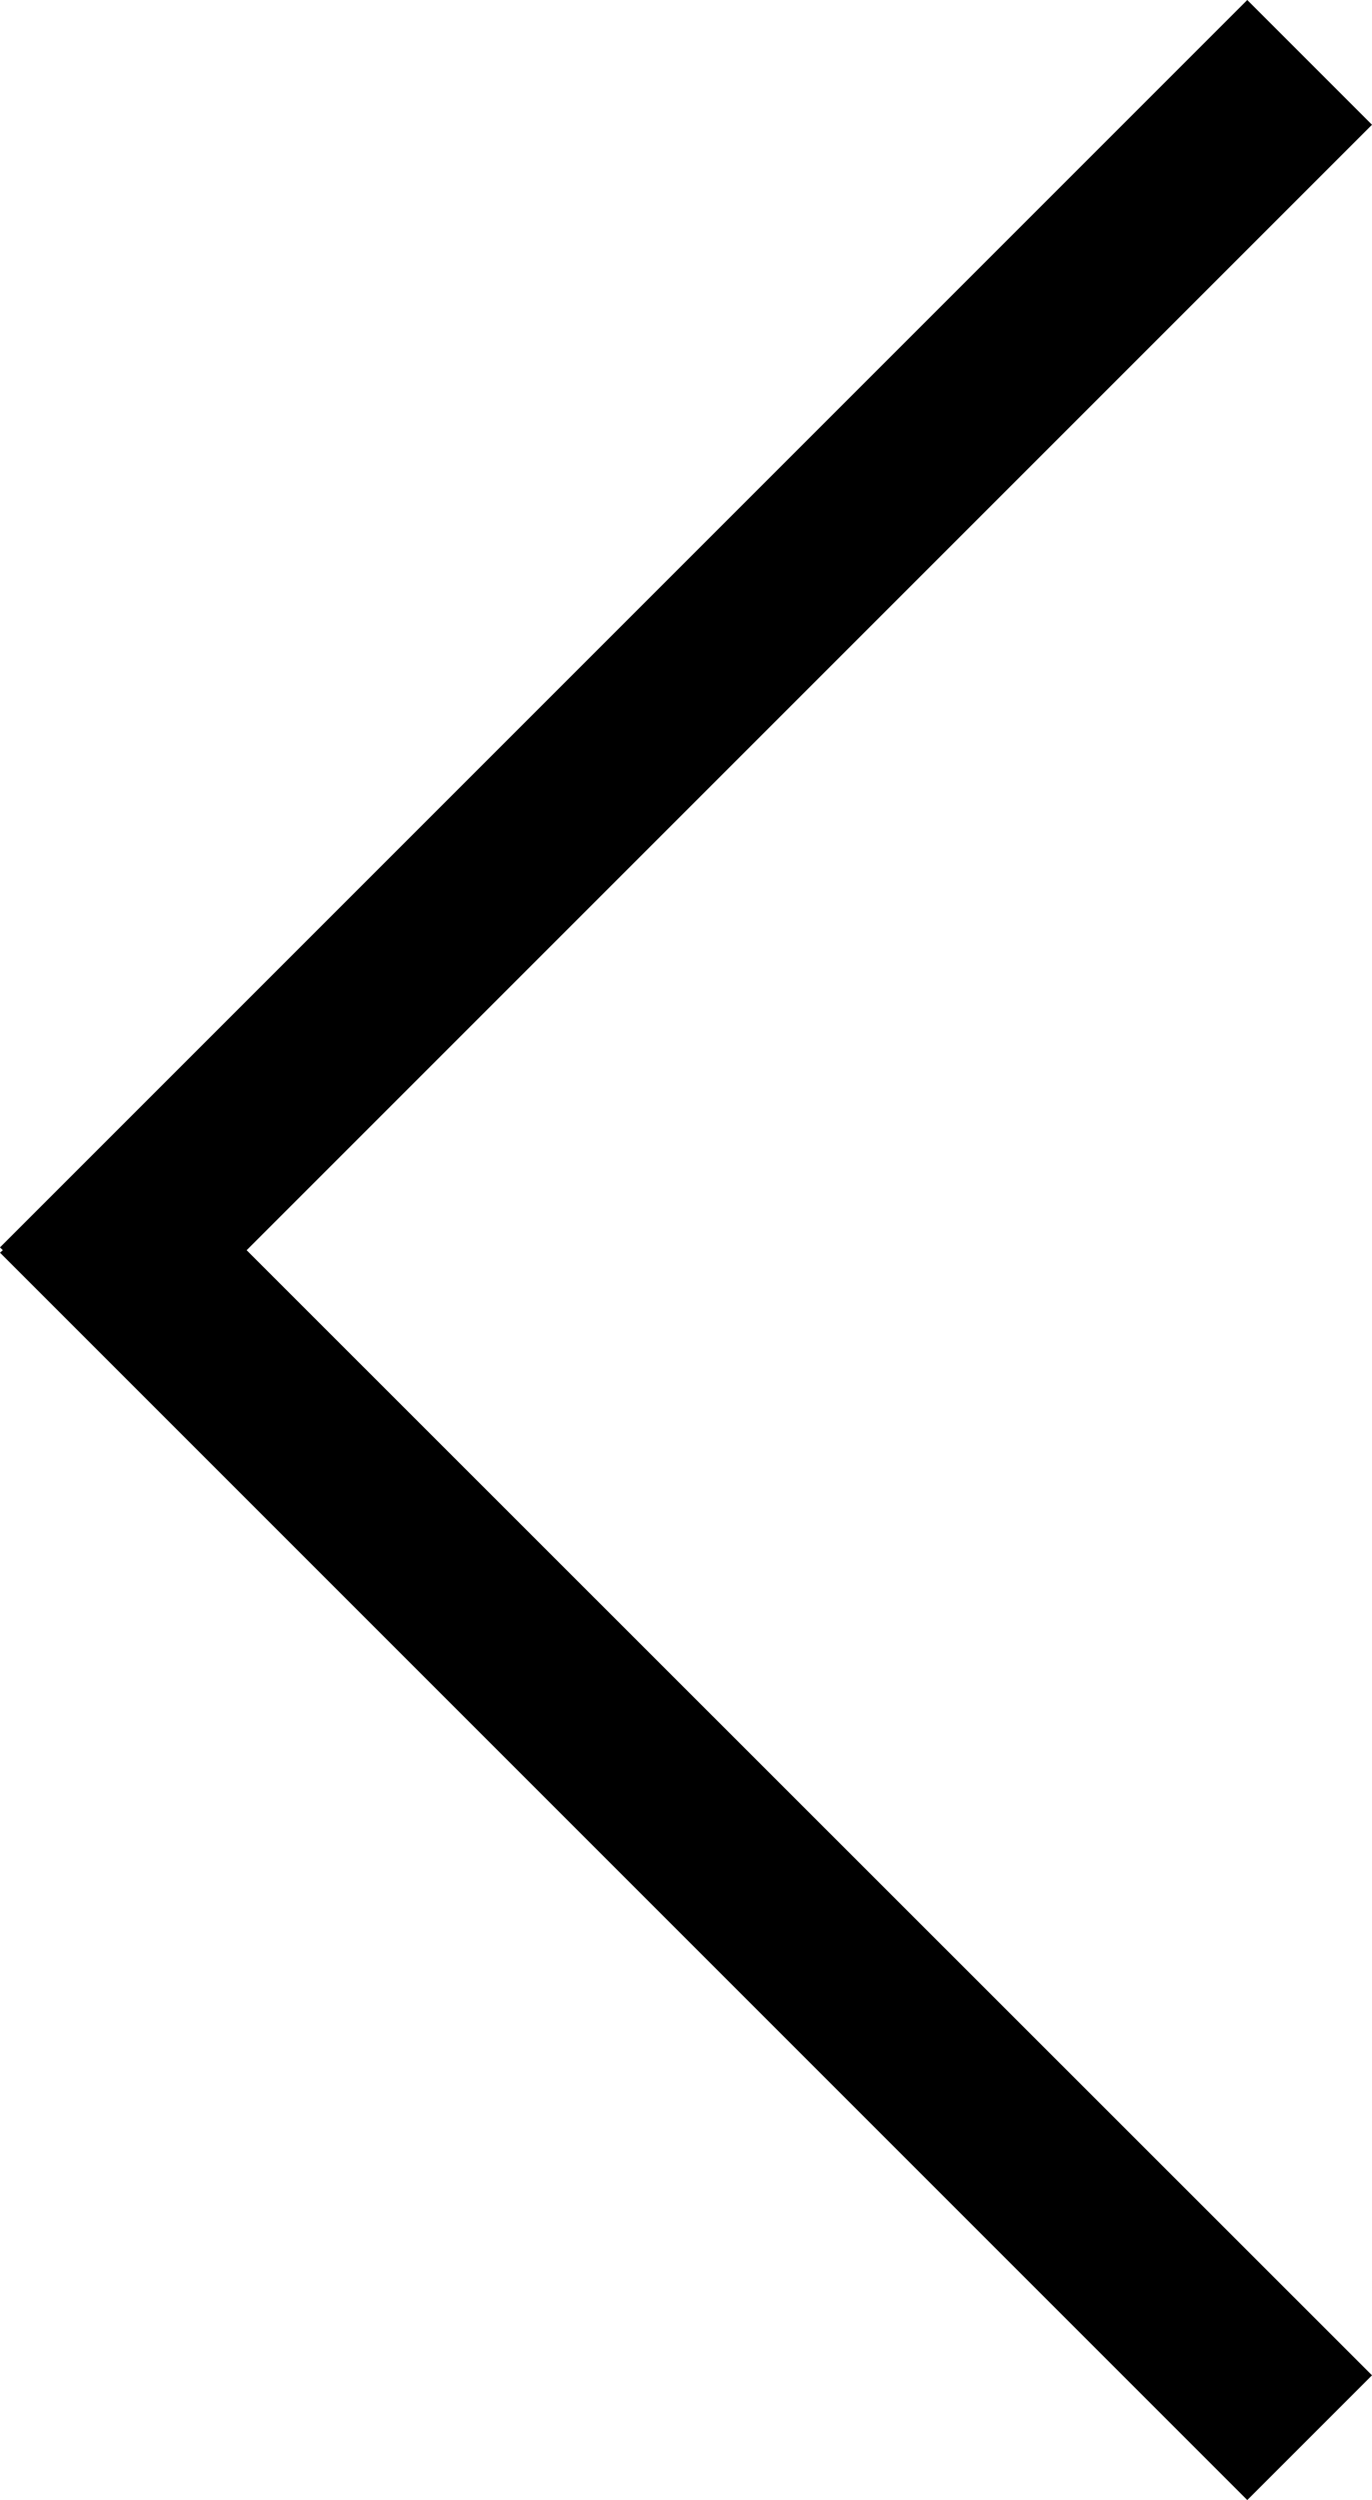 <svg width="7.777" height="14.17" version="1.1" viewBox="0 0 7.777 14.17" xmlns="http://www.w3.org/2000/svg">
 <path d="m7.07 0-7.07 7.07 0.016 0.016-0.016 0.014 7.07 7.07 0.707-0.707-6.379-6.377 6.379-6.379z"/>
</svg>
